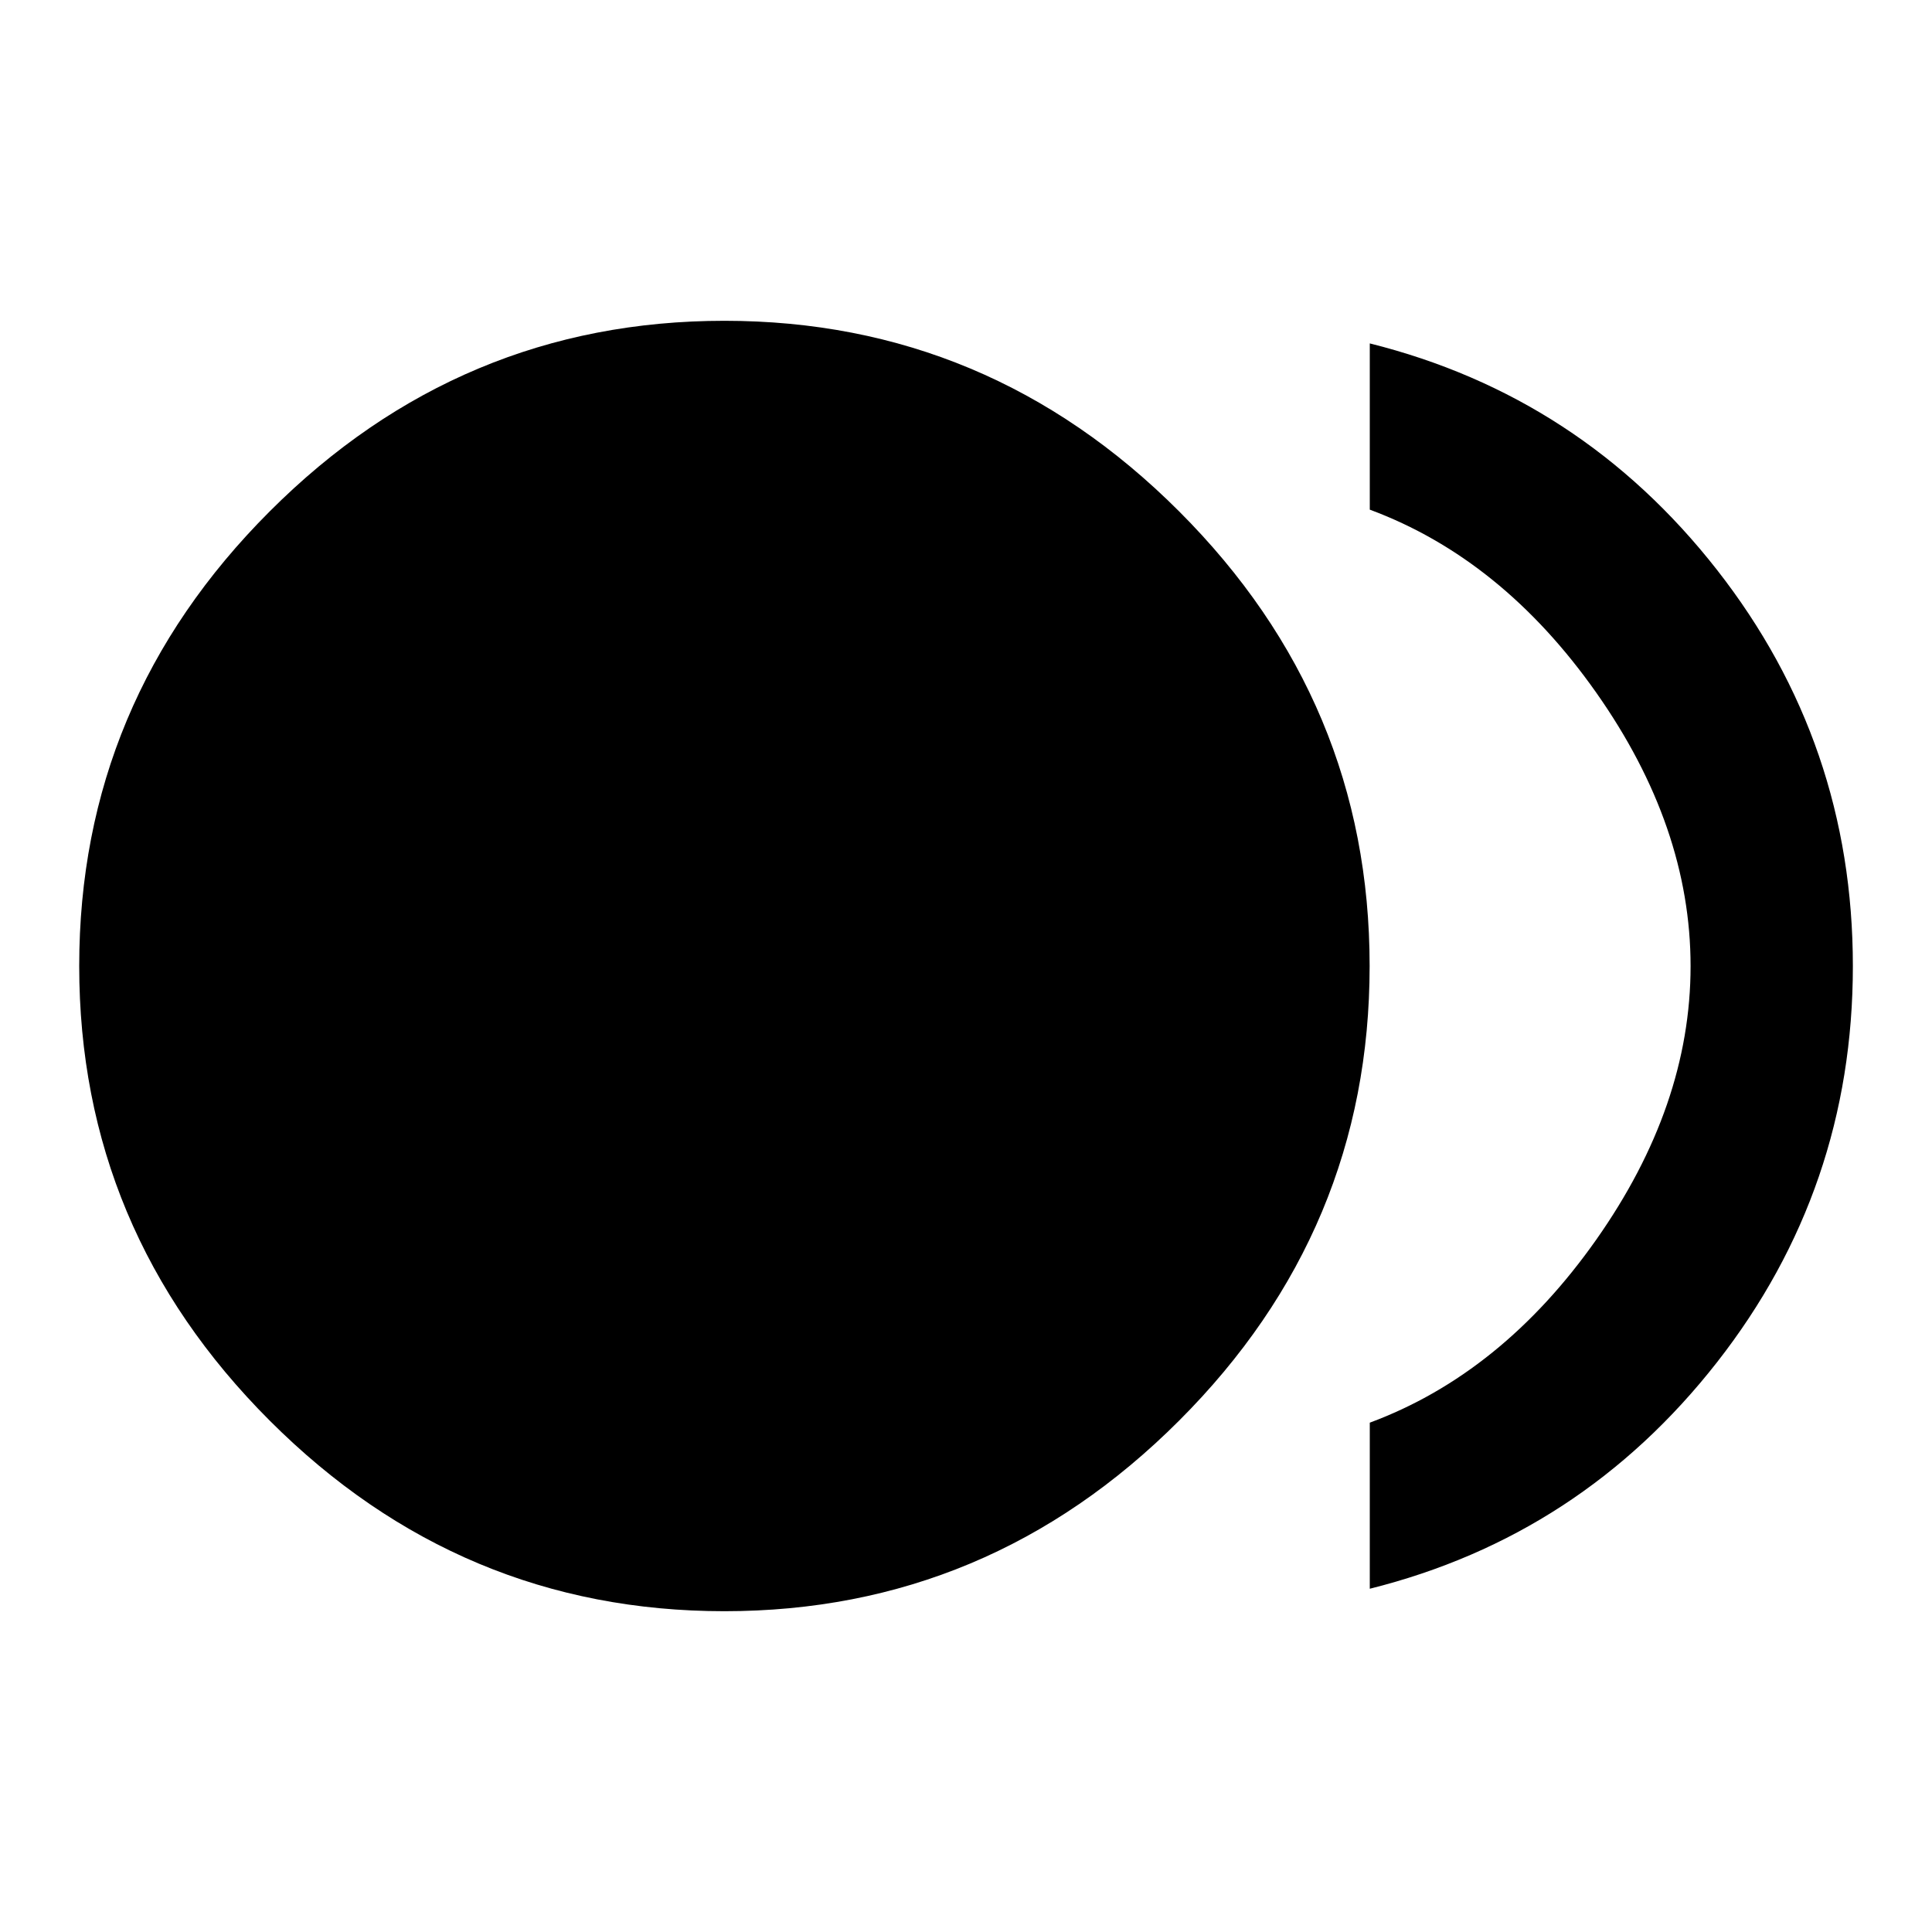 <svg xmlns="http://www.w3.org/2000/svg" width="24" height="24"><path d="M17.016 4.266q2.625.656 4.313 2.813t1.688 4.922-1.688 4.922-4.313 2.813v-2.063q1.641-.609 2.813-2.273t1.172-3.398-1.172-3.398-2.813-2.273V4.268zM.984 12q0-3.281 2.367-5.648t5.648-2.367 5.648 2.367T17.014 12t-2.367 5.648-5.648 2.367-5.648-2.367T.984 12z"/></svg>